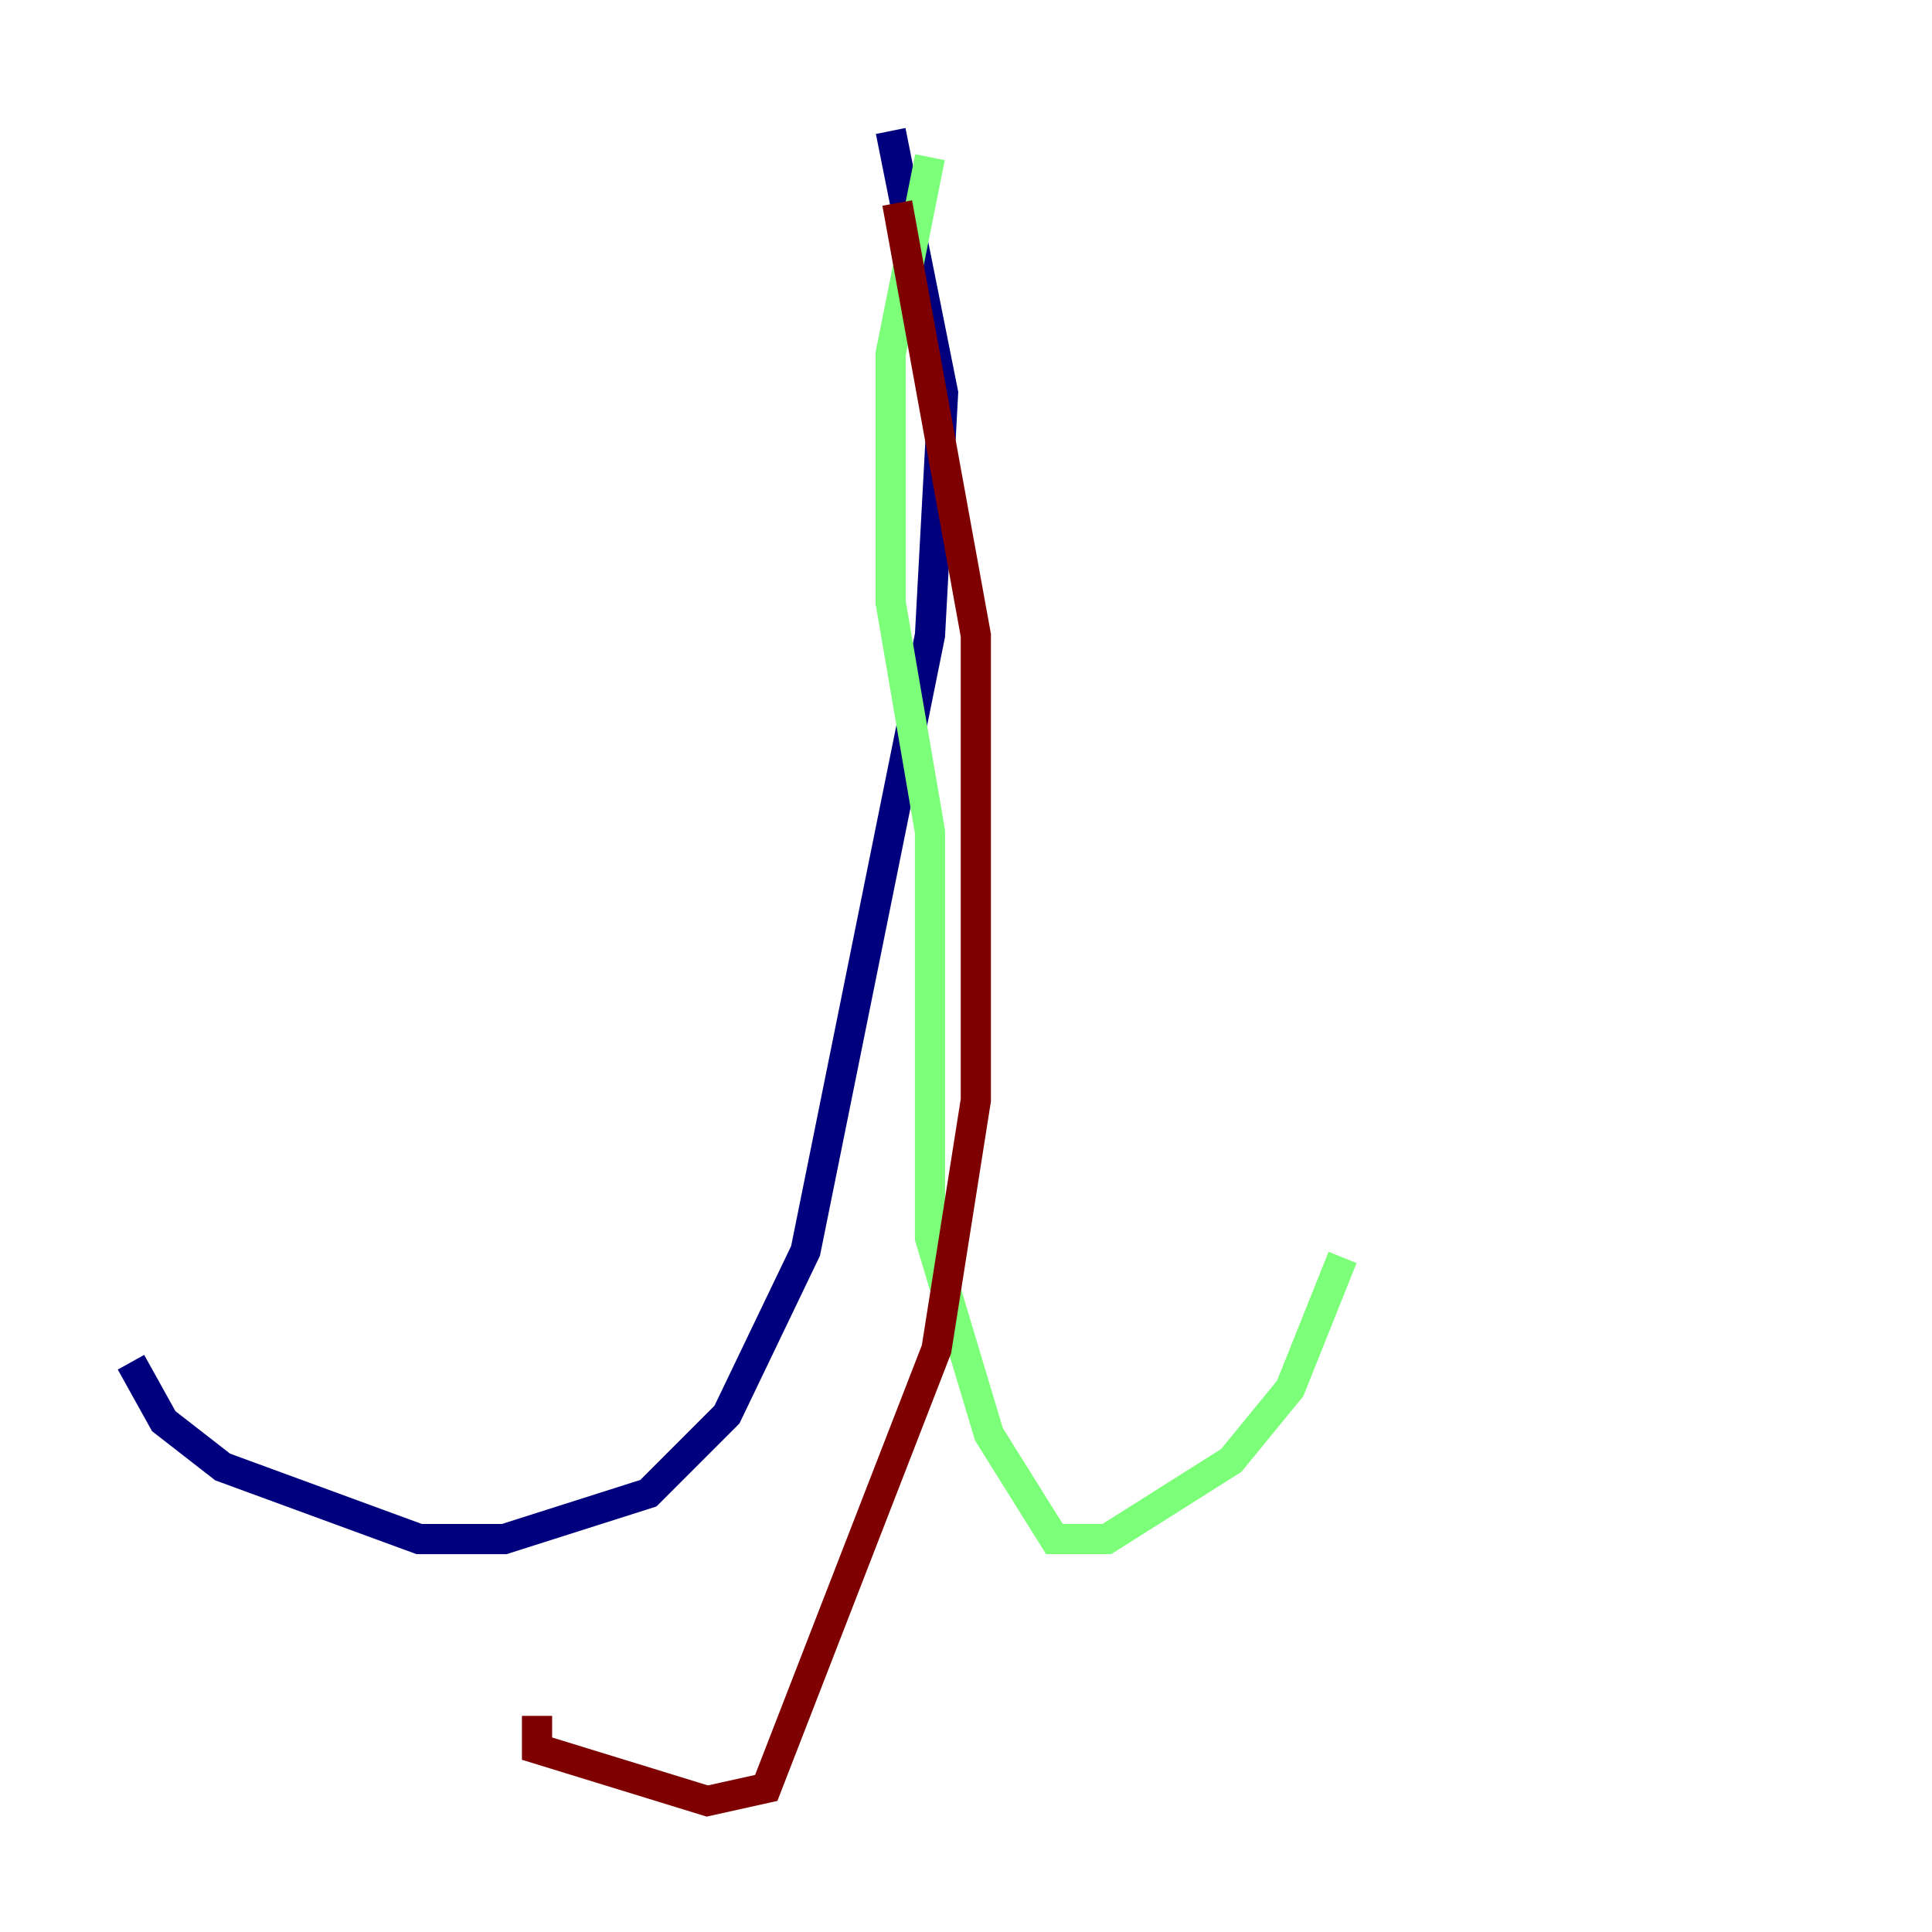 <?xml version="1.0" encoding="utf-8" ?>
<svg baseProfile="tiny" height="128" version="1.2" viewBox="0,0,128,128" width="128" xmlns="http://www.w3.org/2000/svg" xmlns:ev="http://www.w3.org/2001/xml-events" xmlns:xlink="http://www.w3.org/1999/xlink"><defs /><polyline fill="none" points="59.01,8.678 62.481,26.034 61.614,42.088 53.37,82.875 48.163,93.722 42.956,98.929 33.41,101.966 27.77,101.966 14.752,97.193 10.848,94.156 8.678,90.251" stroke="#00007f" stroke-width="2" /><polyline fill="none" points="61.614,10.414 59.01,23.43 59.01,39.919 61.614,55.105 61.614,82.007 65.519,95.024 69.858,101.966 73.329,101.966 81.573,96.759 85.478,91.986 88.949,83.308" stroke="#7cff79" stroke-width="2" /><polyline fill="none" points="59.444,13.451 64.651,42.088 64.651,72.895 62.047,89.383 50.766,118.454 46.861,119.322 41.22,117.586 35.58,115.851 35.58,113.681" stroke="#7f0000" stroke-width="2" /></svg>